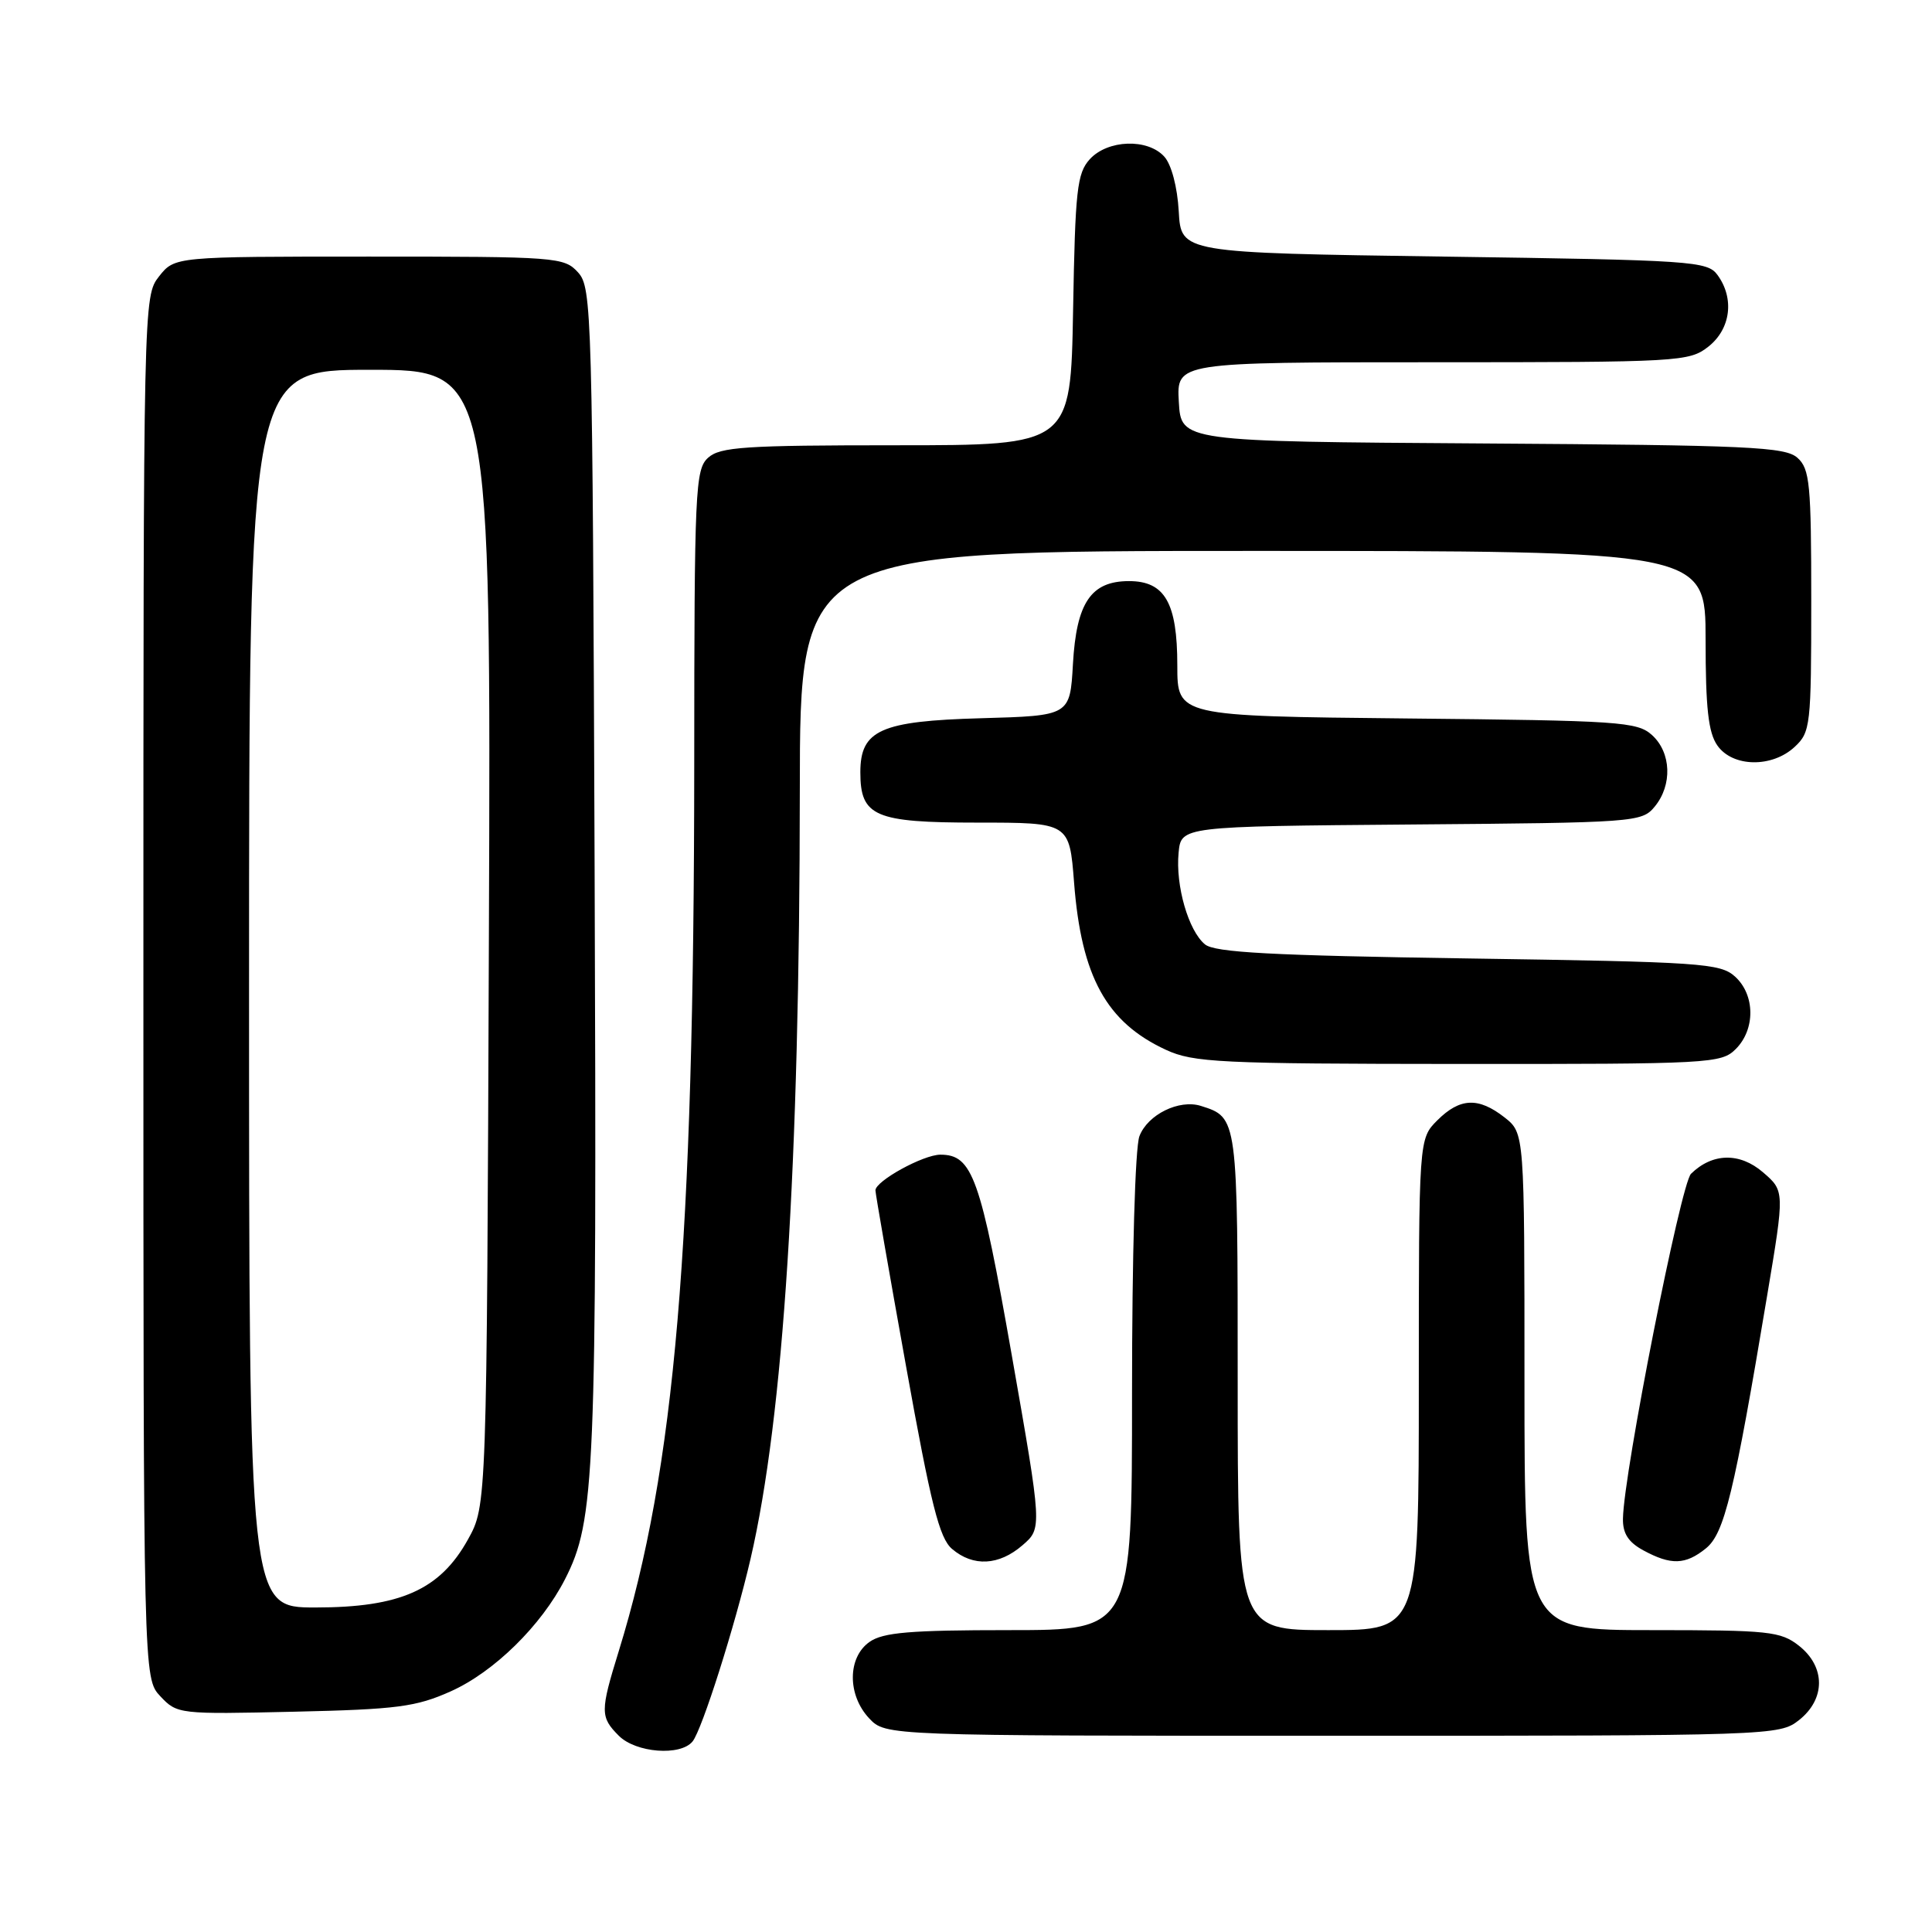 <?xml version="1.0" encoding="UTF-8" standalone="no"?>
<!DOCTYPE svg PUBLIC "-//W3C//DTD SVG 1.1//EN" "http://www.w3.org/Graphics/SVG/1.1/DTD/svg11.dtd" >
<svg xmlns="http://www.w3.org/2000/svg" xmlns:xlink="http://www.w3.org/1999/xlink" version="1.1" viewBox="0 0 256 256">
 <g >
 <path fill="currentColor"
d=" M 91.77 230.75 C 93.02 229.21 97.39 215.44 99.45 206.56 C 103.83 187.68 105.95 154.56 105.98 104.75 C 106.00 73.00 106.00 73.00 166.00 73.00 C 226.00 73.00 226.00 73.00 226.00 84.78 C 226.00 93.82 226.36 97.07 227.56 98.78 C 229.58 101.67 234.81 101.76 237.81 98.96 C 239.90 97.02 240.00 96.13 240.00 79.62 C 240.00 64.16 239.81 62.13 238.18 60.67 C 236.57 59.21 231.84 58.99 196.43 58.76 C 156.50 58.50 156.50 58.50 156.20 53.25 C 155.90 48.00 155.90 48.00 189.81 48.00 C 222.61 48.00 223.82 47.93 226.37 45.93 C 229.33 43.59 229.85 39.55 227.58 36.44 C 226.24 34.60 224.34 34.47 191.33 34.00 C 156.50 33.50 156.50 33.50 156.19 28.01 C 156.01 24.78 155.22 21.80 154.28 20.76 C 152.07 18.31 146.77 18.50 144.40 21.10 C 142.71 22.97 142.47 25.17 142.19 41.10 C 141.87 59.00 141.87 59.00 118.77 59.00 C 98.67 59.00 95.42 59.22 93.83 60.65 C 92.12 62.20 92.00 64.81 91.99 101.40 C 91.96 165.10 89.45 194.62 81.99 218.78 C 79.52 226.76 79.52 227.52 82.00 230.00 C 84.26 232.26 90.17 232.72 91.77 230.75 Z  M 238.37 227.93 C 241.91 225.14 241.91 220.86 238.37 218.07 C 235.94 216.16 234.41 216.00 218.87 216.00 C 202.00 216.00 202.00 216.00 202.00 183.07 C 202.00 150.15 202.00 150.15 199.37 148.07 C 195.90 145.35 193.45 145.46 190.45 148.45 C 188.00 150.91 188.00 150.91 188.00 183.45 C 188.00 216.00 188.00 216.00 176.00 216.00 C 164.00 216.00 164.00 216.00 164.00 183.07 C 164.00 147.99 164.01 148.09 159.13 146.54 C 156.25 145.63 152.07 147.68 150.98 150.55 C 150.41 152.04 150.00 166.41 150.00 184.57 C 150.00 216.00 150.00 216.00 133.72 216.00 C 120.61 216.00 117.01 216.30 115.22 217.56 C 112.29 219.61 112.26 224.59 115.17 227.69 C 117.35 230.00 117.35 230.00 176.54 230.00 C 234.91 230.00 235.77 229.97 238.37 227.93 Z  M 59.73 224.11 C 65.47 221.54 71.74 215.38 74.87 209.25 C 78.85 201.45 79.09 195.71 78.79 115.35 C 78.51 41.11 78.43 38.13 76.60 36.10 C 74.75 34.07 73.85 34.00 48.92 34.00 C 23.15 34.00 23.15 34.00 21.07 36.63 C 19.01 39.26 19.00 39.72 19.00 130.82 C 19.00 222.37 19.00 222.37 21.25 224.77 C 23.47 227.13 23.72 227.16 39.00 226.81 C 52.64 226.50 55.13 226.17 59.73 224.11 Z  M 135.49 204.75 C 138.09 202.50 138.09 202.50 134.07 179.60 C 129.91 155.95 128.86 153.00 124.60 153.00 C 122.33 153.01 116.00 156.49 116.00 157.73 C 116.00 158.15 117.82 168.62 120.05 181.00 C 123.36 199.41 124.47 203.82 126.16 205.25 C 128.96 207.63 132.37 207.45 135.49 204.75 Z  M 226.04 205.17 C 228.49 203.19 229.78 197.87 234.16 171.65 C 236.48 157.81 236.48 157.81 233.60 155.33 C 230.52 152.68 226.90 152.76 224.07 155.53 C 222.71 156.86 215.15 195.15 215.05 201.22 C 215.01 203.18 215.76 204.35 217.75 205.43 C 221.42 207.42 223.33 207.36 226.04 205.17 Z  M 230.00 139.00 C 232.61 136.39 232.57 131.82 229.90 129.40 C 227.94 127.63 225.44 127.46 194.55 127.00 C 168.46 126.61 160.95 126.21 159.66 125.13 C 157.47 123.32 155.75 117.35 156.17 113.00 C 156.50 109.50 156.50 109.50 187.00 109.25 C 216.68 109.01 217.55 108.95 219.25 106.89 C 221.62 104.03 221.46 99.72 218.90 97.40 C 216.94 95.63 214.64 95.48 186.40 95.20 C 156.00 94.89 156.00 94.89 156.00 88.17 C 156.00 79.88 154.35 77.00 149.60 77.00 C 144.56 77.00 142.63 79.85 142.17 87.99 C 141.78 94.84 141.78 94.84 129.99 95.17 C 116.69 95.54 114.00 96.74 114.00 102.33 C 114.00 108.18 115.90 109.00 129.51 109.00 C 141.70 109.00 141.70 109.00 142.32 116.95 C 143.28 129.41 146.61 135.47 154.50 139.11 C 158.14 140.79 161.60 140.96 193.25 140.98 C 226.68 141.00 228.08 140.92 230.00 139.00 Z  M 33.00 131.00 C 33.00 49.00 33.00 49.00 49.03 49.00 C 65.06 49.00 65.06 49.00 64.78 124.25 C 64.50 199.50 64.50 199.50 62.00 204.00 C 58.30 210.66 53.05 213.00 41.79 213.00 C 33.00 213.00 33.00 213.00 33.00 131.00 Z "/>
</g>
</svg>